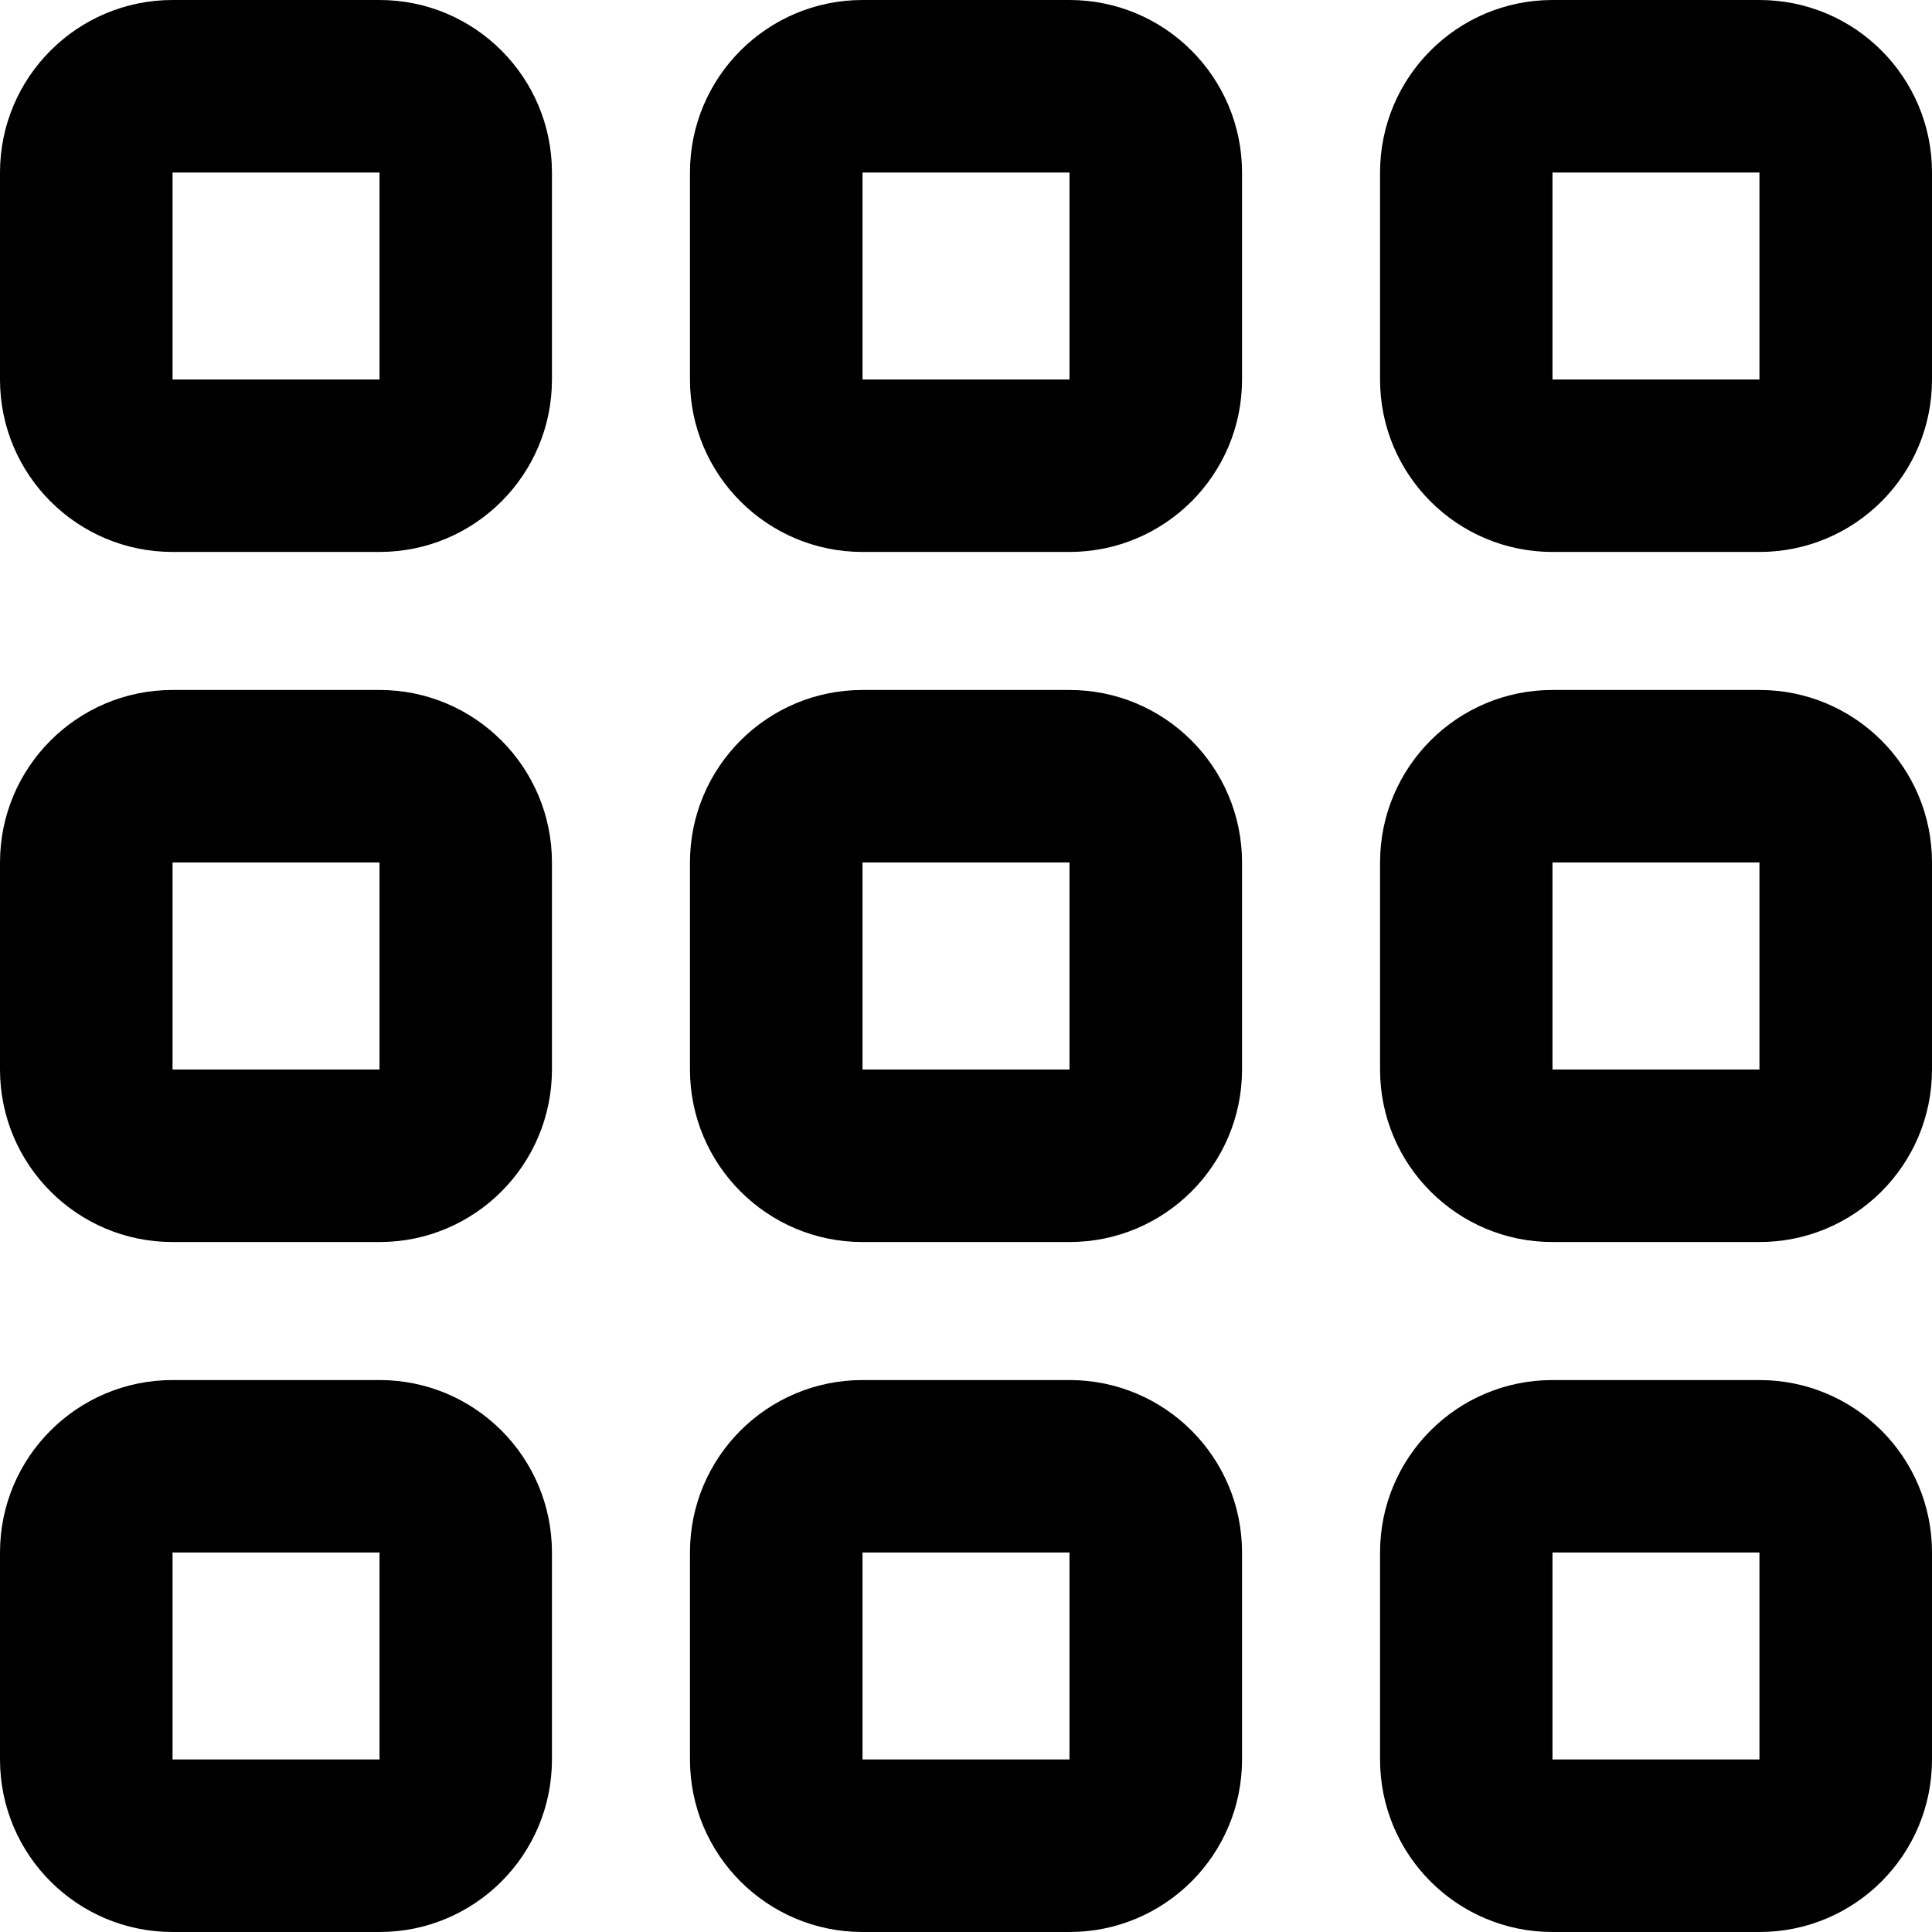 <svg viewBox="0 0 16 16" xmlns="http://www.w3.org/2000/svg"><g clip-path="url(#clip0_335_134)"><path d="M3.143 0C3.932 0 4.571 0.64 4.571 1.429V3.143C4.571 3.932 3.932 4.571 3.143 4.571H1.429C0.64 4.571 0 3.932 0 3.143V1.429C0 0.64 0.64 0 1.429 0H3.143ZM3.143 1.429H1.429V3.143H3.143V1.429ZM3.143 5.714C3.932 5.714 4.571 6.354 4.571 7.143V8.857C4.571 9.646 3.932 10.286 3.143 10.286H1.429C0.64 10.286 0 9.646 0 8.857V7.143C0 6.354 0.64 5.714 1.429 5.714H3.143ZM3.143 7.143H1.429V8.857H3.143V7.143ZM0 12.857C0 12.068 0.64 11.429 1.429 11.429H3.143C3.932 11.429 4.571 12.068 4.571 12.857V14.571C4.571 15.361 3.932 16 3.143 16H1.429C0.64 16 0 15.361 0 14.571V12.857ZM1.429 14.571H3.143V12.857H1.429V14.571ZM8.857 0C9.646 0 10.286 0.64 10.286 1.429V3.143C10.286 3.932 9.646 4.571 8.857 4.571H7.143C6.354 4.571 5.714 3.932 5.714 3.143V1.429C5.714 0.64 6.354 0 7.143 0H8.857ZM8.857 1.429H7.143V3.143H8.857V1.429ZM5.714 7.143C5.714 6.354 6.354 5.714 7.143 5.714H8.857C9.646 5.714 10.286 6.354 10.286 7.143V8.857C10.286 9.646 9.646 10.286 8.857 10.286H7.143C6.354 10.286 5.714 9.646 5.714 8.857V7.143ZM7.143 8.857H8.857V7.143H7.143V8.857ZM8.857 11.429C9.646 11.429 10.286 12.068 10.286 12.857V14.571C10.286 15.361 9.646 16 8.857 16H7.143C6.354 16 5.714 15.361 5.714 14.571V12.857C5.714 12.068 6.354 11.429 7.143 11.429H8.857ZM8.857 12.857H7.143V14.571H8.857V12.857ZM11.429 1.429C11.429 0.64 12.068 0 12.857 0H14.571C15.361 0 16 0.64 16 1.429V3.143C16 3.932 15.361 4.571 14.571 4.571H12.857C12.068 4.571 11.429 3.932 11.429 3.143V1.429ZM12.857 3.143H14.571V1.429H12.857V3.143ZM14.571 5.714C15.361 5.714 16 6.354 16 7.143V8.857C16 9.646 15.361 10.286 14.571 10.286H12.857C12.068 10.286 11.429 9.646 11.429 8.857V7.143C11.429 6.354 12.068 5.714 12.857 5.714H14.571ZM14.571 7.143H12.857V8.857H14.571V7.143ZM11.429 12.857C11.429 12.068 12.068 11.429 12.857 11.429H14.571C15.361 11.429 16 12.068 16 12.857V14.571C16 15.361 15.361 16 14.571 16H12.857C12.068 16 11.429 15.361 11.429 14.571V12.857ZM12.857 14.571H14.571V12.857H12.857V14.571Z"/></g><defs><clipPath><rect/></clipPath></defs></svg>